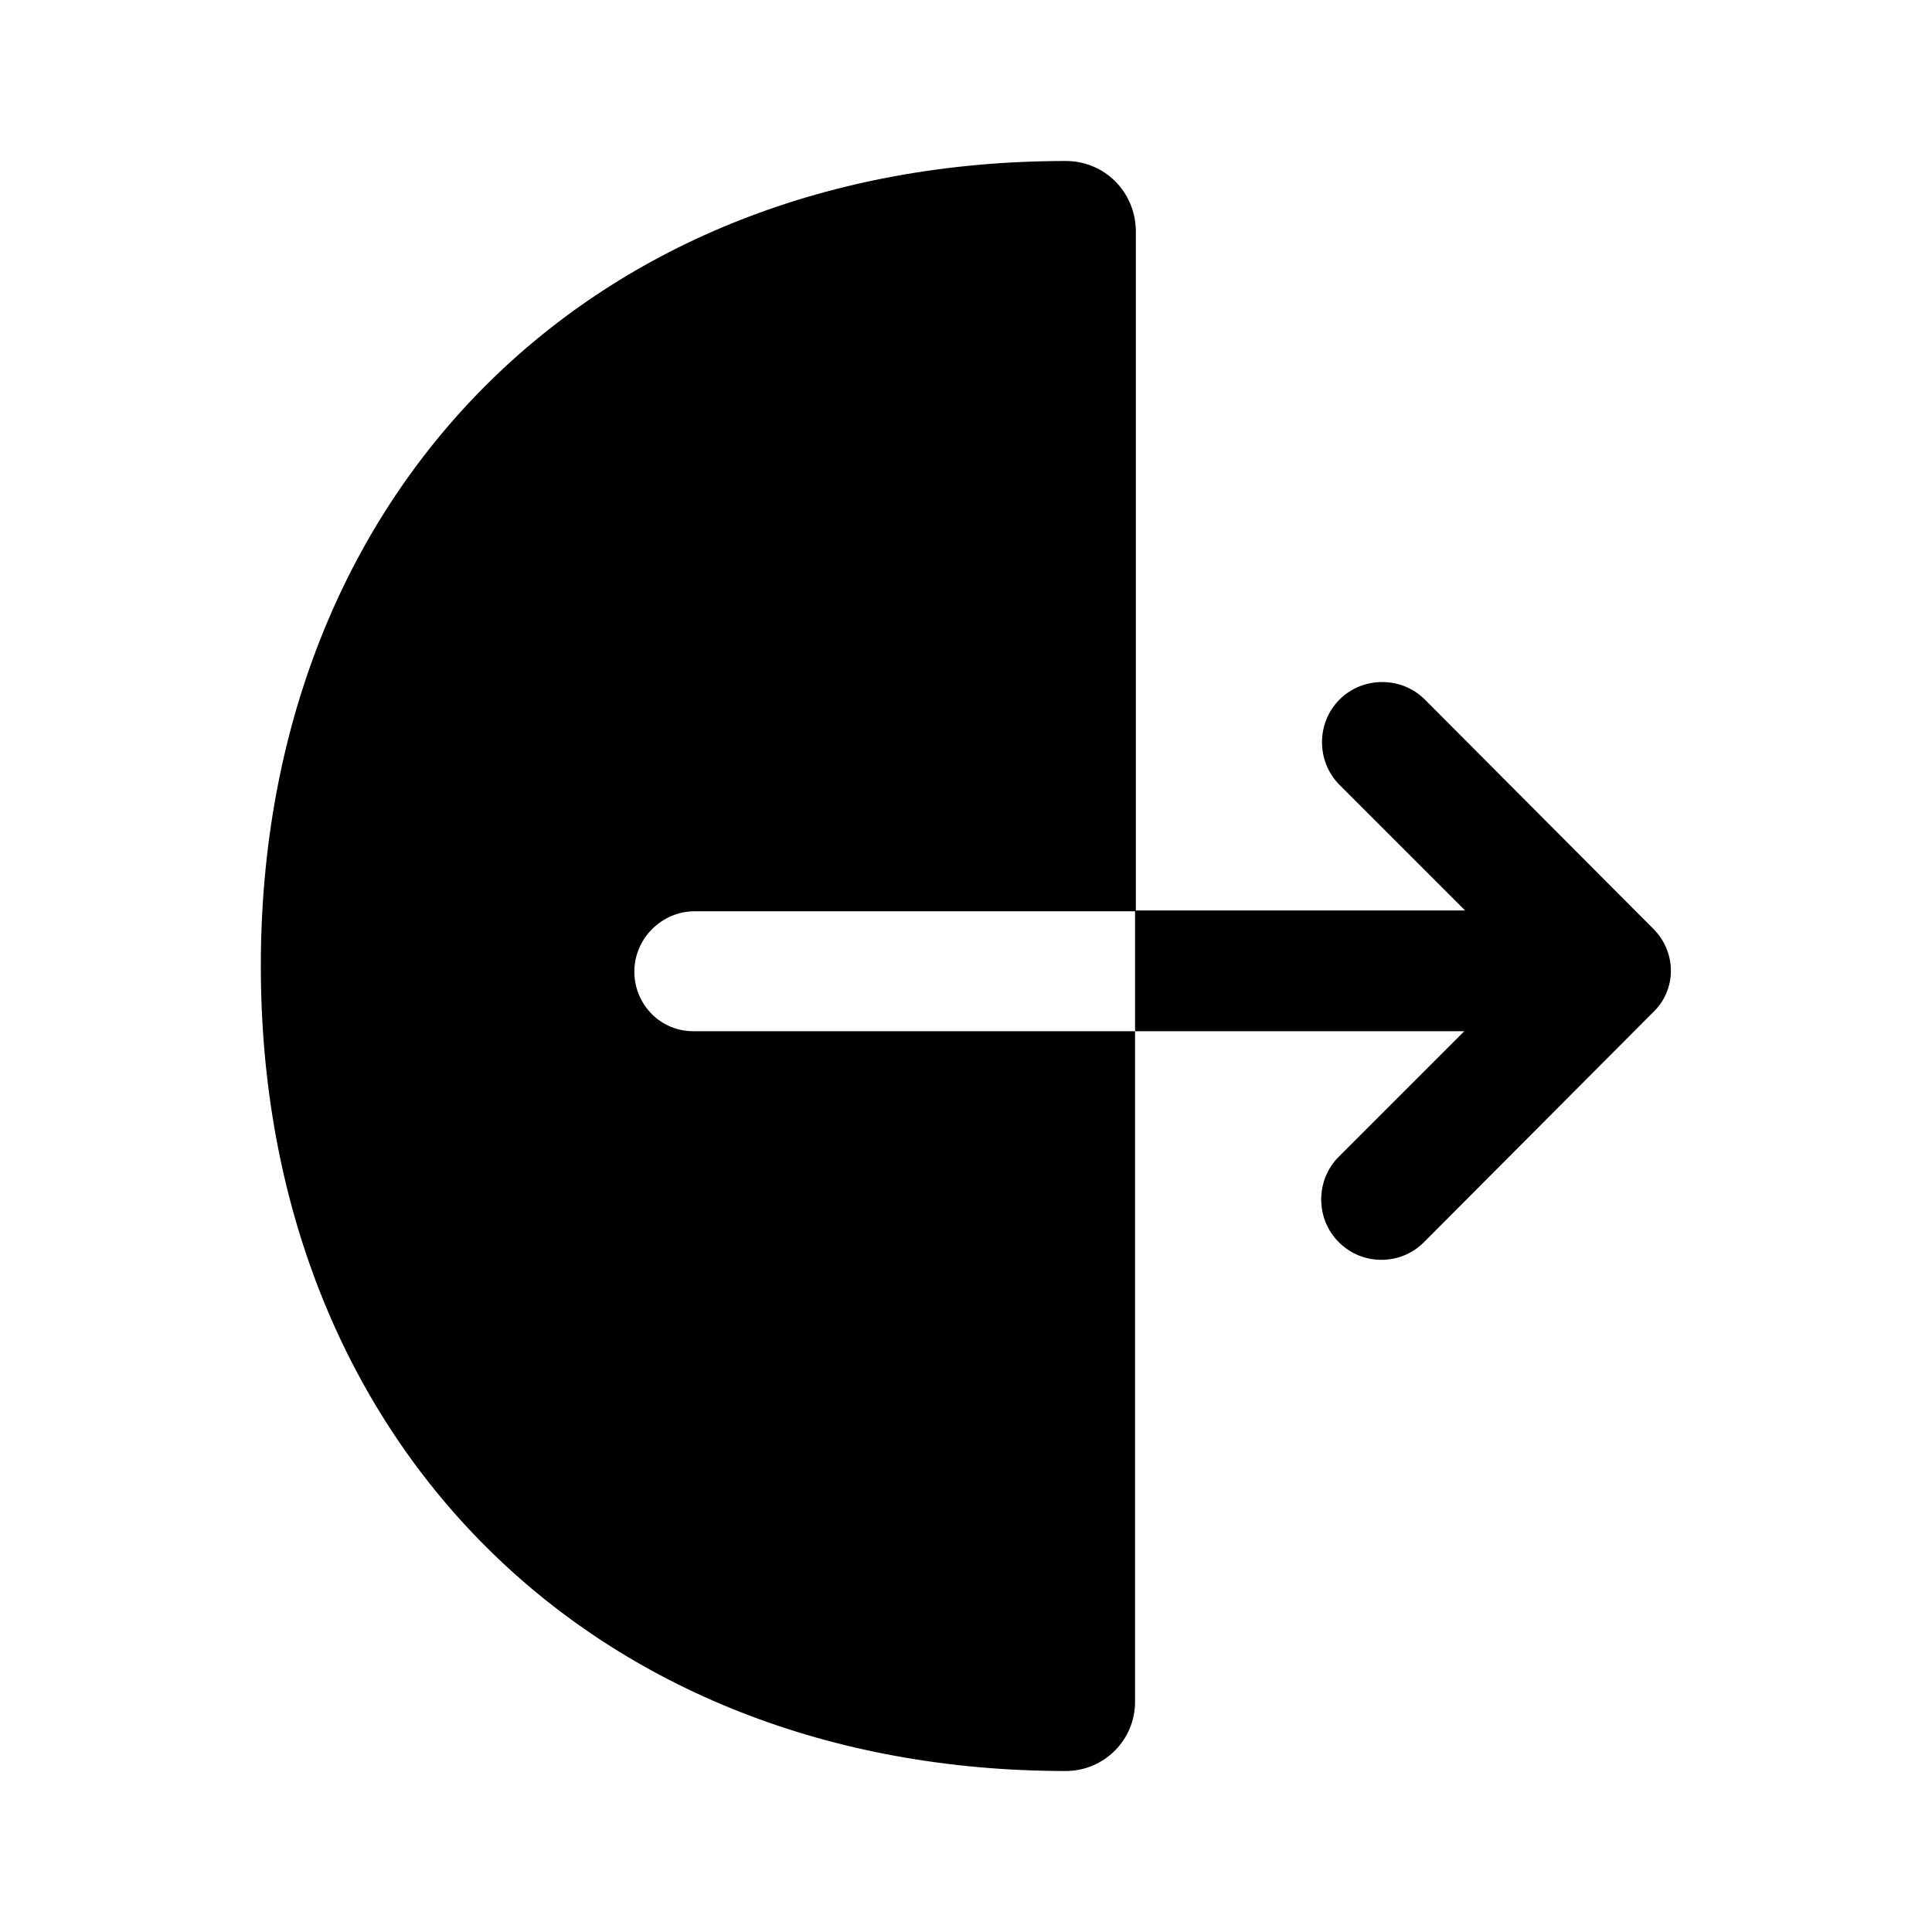 <svg width="24" height="24" viewBox="0 0 24 24" fill="none" xmlns="http://www.w3.org/2000/svg">
<path d="M7.88 12.07C7.88 11.66 8.22 11.32 8.63 11.32H14.11V2.86C14.1 2.38 13.72 2 13.24 2C7.35 2 3.24 6.11 3.24 12C3.24 17.89 7.35 22 13.24 22C13.71 22 14.1 21.62 14.1 21.14V12.81H8.63C8.21 12.82 7.88 12.48 7.88 12.07Z" fill="currentColor"/>
<path d="M20.54 11.54L17.7 8.69C17.41 8.4 16.93 8.4 16.64 8.69C16.35 8.98 16.35 9.46 16.64 9.75L18.2 11.31H14.1V12.81H18.19L16.63 14.37C16.34 14.66 16.34 15.14 16.63 15.43C16.78 15.58 16.97 15.65 17.16 15.65C17.35 15.65 17.54 15.58 17.69 15.43L20.53 12.58C20.83 12.3 20.83 11.83 20.54 11.54Z" fill="currentColor"/>
</svg>
